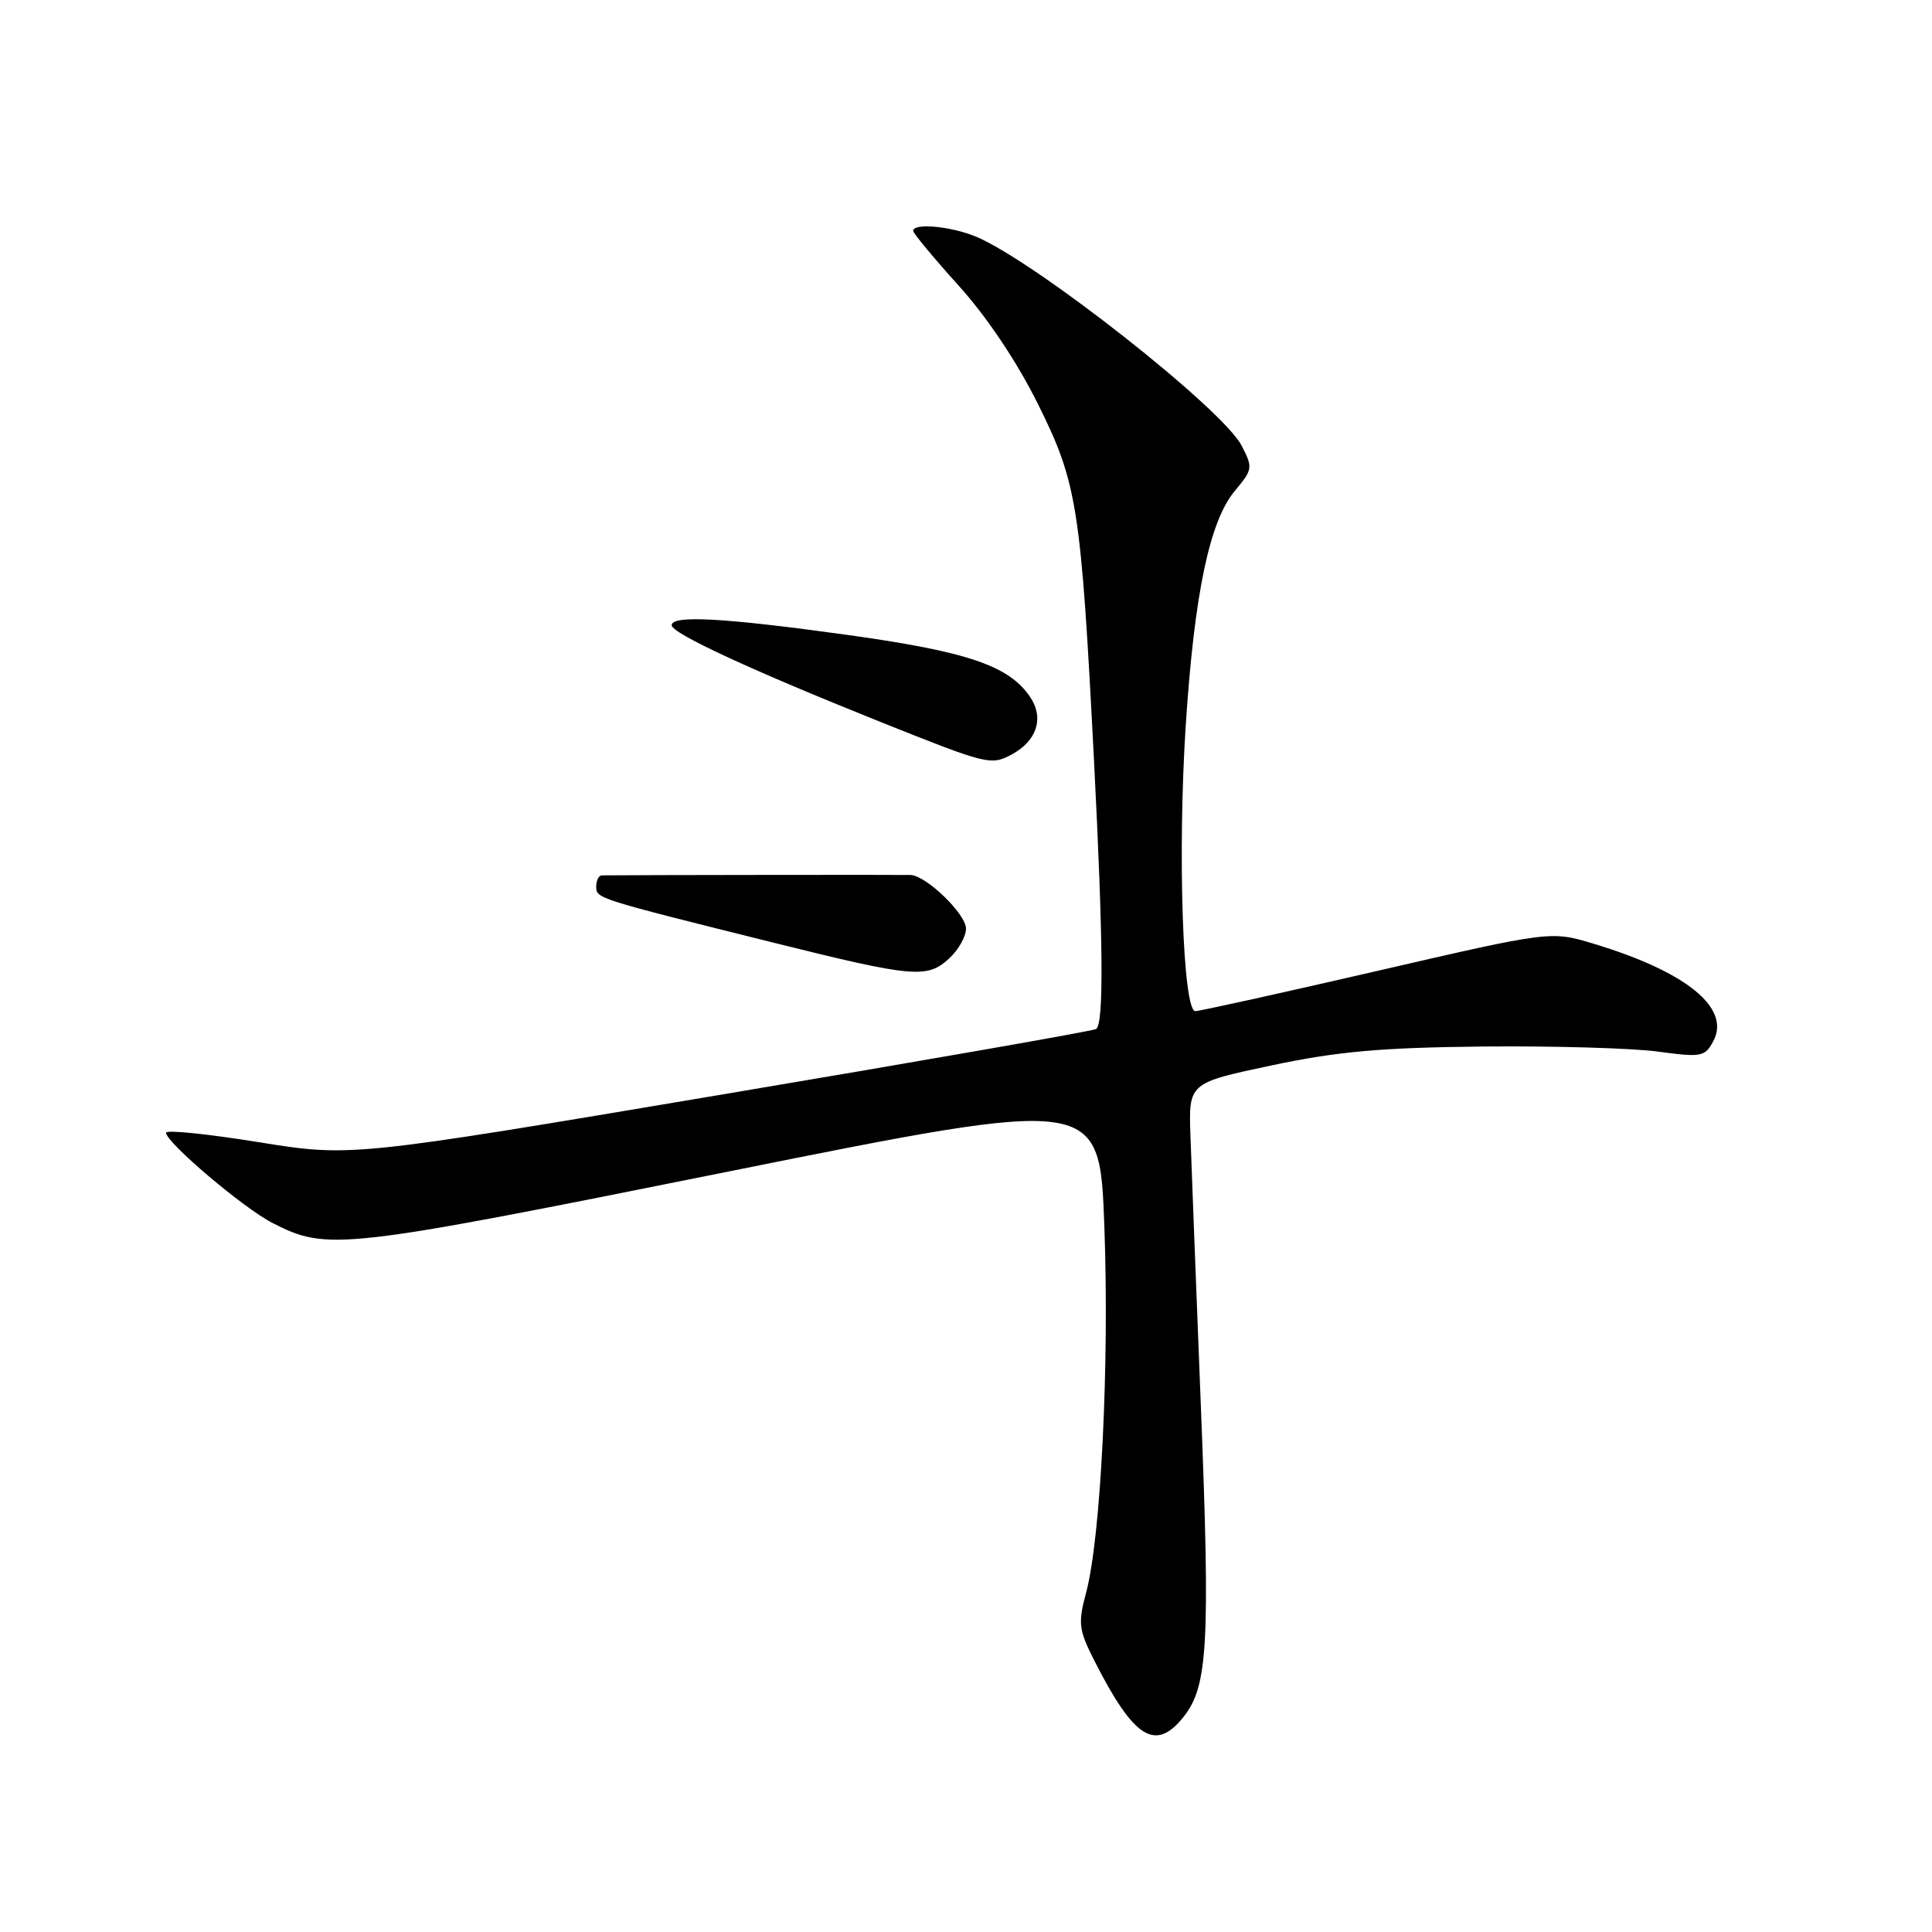 <?xml version="1.0" encoding="UTF-8" standalone="no"?>
<!DOCTYPE svg PUBLIC "-//W3C//DTD SVG 1.1//EN" "http://www.w3.org/Graphics/SVG/1.1/DTD/svg11.dtd" >
<svg xmlns="http://www.w3.org/2000/svg" xmlns:xlink="http://www.w3.org/1999/xlink" version="1.1" viewBox="0 0 256 256">
 <g >
 <path fill="currentColor"
d=" M 156.88 227.43 C 160.05 223.40 160.36 217.66 159.13 186.57 C 158.50 170.58 157.87 154.35 157.74 150.50 C 157.50 143.50 157.50 143.50 168.50 141.17 C 177.24 139.32 182.99 138.81 196.50 138.67 C 205.85 138.58 216.28 138.88 219.67 139.34 C 225.44 140.12 225.91 140.04 227.02 137.96 C 229.37 133.58 223.48 128.77 211.20 125.06 C 205.50 123.34 205.50 123.34 182.50 128.65 C 169.85 131.57 159.00 133.97 158.39 133.98 C 156.73 134.01 156.02 112.98 157.12 96.06 C 158.26 78.66 160.28 69.01 163.64 65.02 C 165.99 62.22 166.03 61.96 164.52 59.05 C 162.00 54.17 137.17 34.64 129.33 31.36 C 126.02 29.98 121.00 29.51 121.00 30.59 C 121.00 30.91 123.71 34.17 127.02 37.84 C 130.76 41.98 134.75 47.93 137.55 53.57 C 142.74 64.00 143.23 67.11 144.96 100.75 C 146.19 124.72 146.28 135.71 145.24 136.35 C 144.83 136.61 122.44 140.53 95.49 145.06 C 46.50 153.31 46.50 153.31 34.25 151.34 C 27.51 150.25 22.00 149.69 22.00 150.09 C 22.00 151.38 32.29 160.11 36.11 162.05 C 43.40 165.78 44.98 165.60 96.60 155.22 C 145.70 145.35 145.70 145.35 146.33 162.43 C 147.01 180.79 145.87 203.71 143.92 211.01 C 142.83 215.09 142.93 215.95 144.99 220.01 C 150.26 230.42 153.12 232.20 156.88 227.43 Z  M 125.81 126.96 C 127.02 125.84 128.00 124.08 128.00 123.05 C 128.00 121.12 122.77 116.05 120.67 115.94 C 119.79 115.90 84.16 115.94 79.75 115.99 C 79.34 116.00 79.00 116.66 79.00 117.46 C 79.00 119.06 78.95 119.04 102.50 124.91 C 121.09 129.54 122.88 129.70 125.81 126.96 Z  M 134.04 99.98 C 137.36 98.20 138.36 95.20 136.56 92.45 C 133.79 88.23 128.29 86.35 112.22 84.12 C 95.89 81.86 89.00 81.48 89.00 82.85 C 89.00 83.92 99.52 88.79 116.47 95.58 C 130.83 101.33 131.29 101.45 134.04 99.98 Z "/>
</g>
</svg>